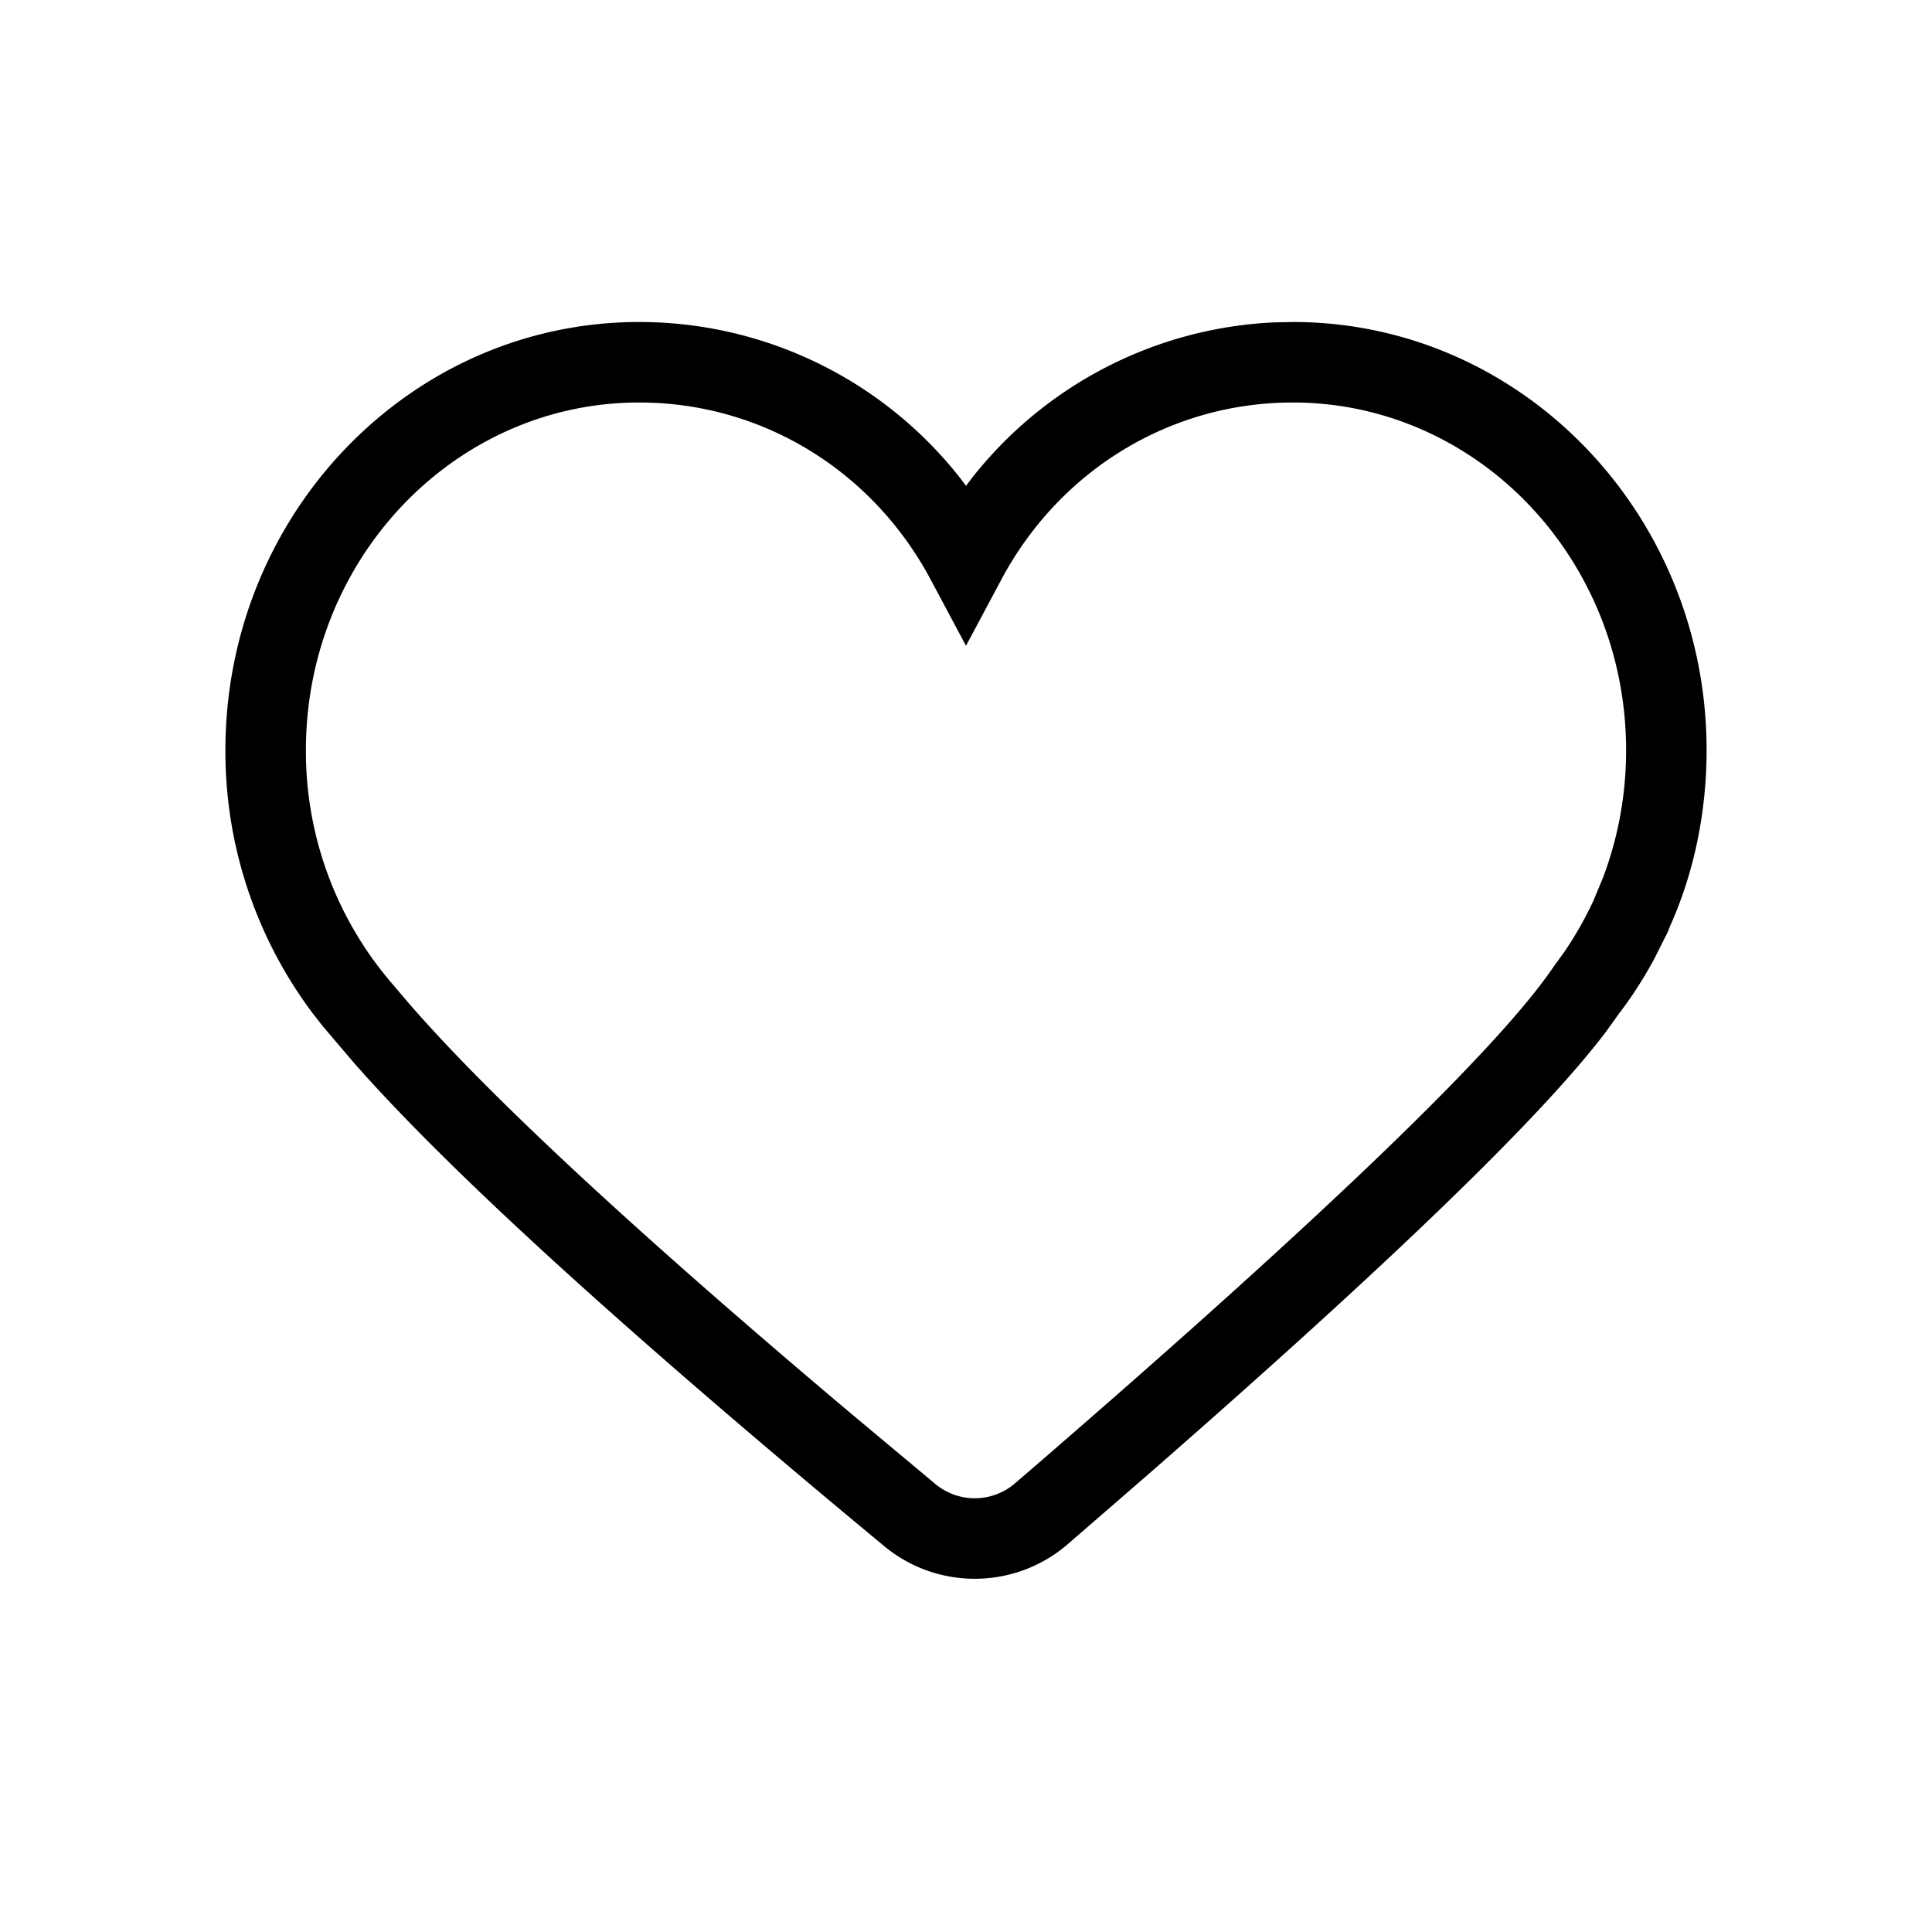 <svg role="img" aria-label="좋아요 비활성화" width="24" height="24" viewBox="0 0 24 24" xmlns="http://www.w3.org/2000/svg"><path d="M15.824 4.005a5.068 5.068 0 0 0-3.753 1.937L12 6.036l-.07-.094A5.066 5.066 0 0 0 7.94 4C5.097 4 2.8 6.386 2.8 9.32a5.42 5.42 0 0 0 1.09 3.275l.124.158.382.449c1.175 1.338 3.37 3.338 6.587 6.004.663.55 1.626.54 2.279-.022l1.002-.869c3.007-2.626 4.895-4.449 5.691-5.505l.154-.215c.16-.208.312-.444.447-.695l.128-.256a.802.802 0 0 0 .059-.133c.294-.65.457-1.41.457-2.192C21.2 6.386 18.903 4 16.06 4l-.236.005zM16.06 5c2.282 0 4.14 1.93 4.14 4.32 0 .549-.098 1.082-.286 1.58l-.119.287-.006.013a4.521 4.521 0 0 1-.355.623l-.136.188c-.68 1.004-2.804 3.055-6.35 6.123l-.34.293a.765.765 0 0 1-.987.009l-1.058-.884c-2.714-2.287-4.564-4.01-5.541-5.155l-.118-.14A4.42 4.42 0 0 1 3.8 9.32C3.8 6.93 5.658 5 7.94 5c1.526 0 2.897.845 3.619 2.196l.441.826.441-.826C13.163 5.845 14.534 5 16.06 5z" fill="#000000" fill-rule="evenodd"></path></svg>